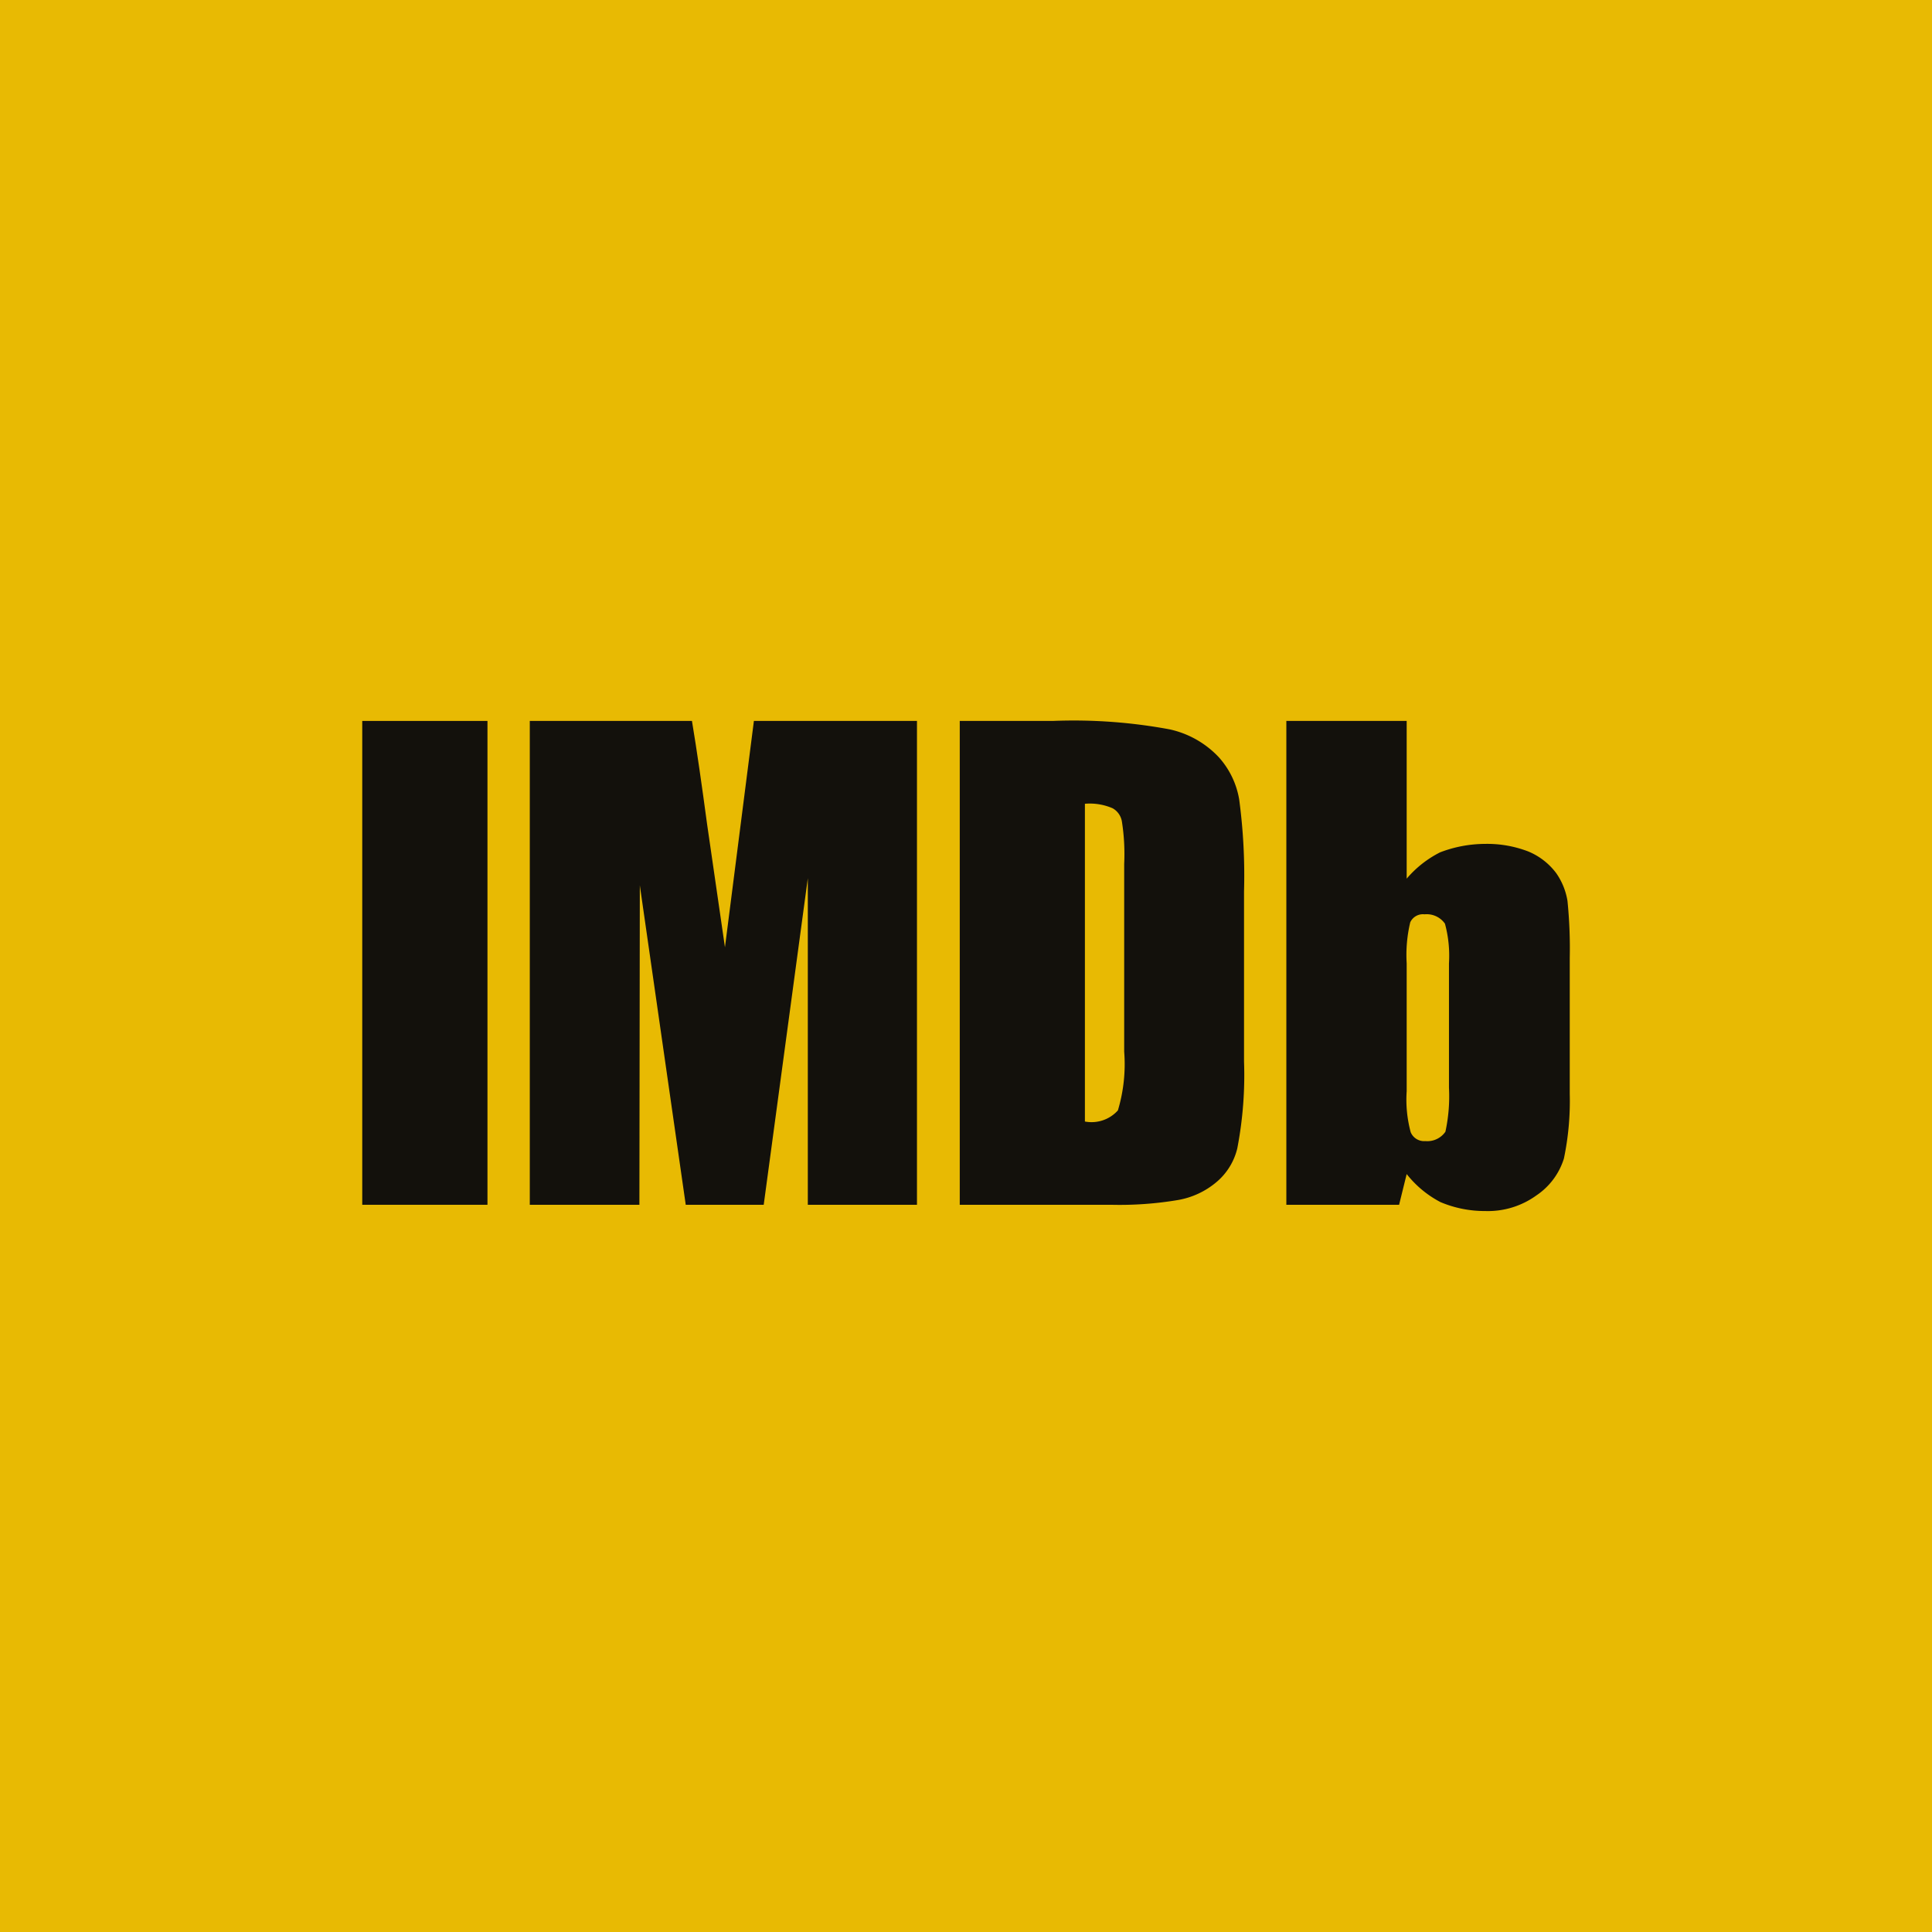 <svg xmlns="http://www.w3.org/2000/svg" viewBox="0 0 64 64"><title>imdb</title><rect width="64" height="64" style="fill:#e8ba03"/><rect x="12" y="23.882" width="4.148" height="16.028" style="fill:#13110c"/><path d="M24.974,23.882l-0.959,7.498L23.424,27.307c-0.177-1.315-.339-2.45-0.502-3.425H17.55V39.91H21.181l0.014-10.583,1.521,10.583h2.583l1.461-10.819V39.91h3.616V23.882H24.974Z" style="fill:#13110c;fill-rule:evenodd"/><path d="M36.811,39.91a11.628,11.628,0,0,0,2.23-.161A2.684,2.684,0,0,0,40.28,39.172a2.093,2.093,0,0,0,.708-1.136,12.81,12.81,0,0,0,.222-2.878v-5.623a18.929,18.929,0,0,0-.161-3.056,2.778,2.778,0,0,0-.68-1.401,3.159,3.159,0,0,0-1.623-.917,17.376,17.376,0,0,0-3.851-.28H31.793V39.91h5.018Zm0.046-13.135a0.617,0.617,0,0,1,.308.443,6.934,6.934,0,0,1,.075,1.402v6.214a5.327,5.327,0,0,1-.208,1.949,1.172,1.172,0,0,1-1.093.369V26.626A1.898,1.898,0,0,1,36.857,26.775Z" style="fill:#13110c;fill-rule:evenodd"/><path d="M42.612,23.882V39.91h3.735l0.251-1.018a3.46,3.46,0,0,0,1.121.93,3.765,3.765,0,0,0,1.476.295,2.74,2.74,0,0,0,1.698-.516,2.286,2.286,0,0,0,.914-1.225A9.316,9.316,0,0,0,52,36.235v-4.5a15.639,15.639,0,0,0-.075-1.89,2.229,2.229,0,0,0-.369-0.915,2.205,2.205,0,0,0-.93-0.724,3.786,3.786,0,0,0-1.431-.251,4.198,4.198,0,0,0-1.49.28,3.55,3.55,0,0,0-1.107.872v-5.225H42.612ZM47.999,36.03a5.52,5.52,0,0,1-.118,1.46,0.727,0.727,0,0,1-.663.31,0.482,0.482,0,0,1-.487-0.294,4.149,4.149,0,0,1-.133-1.358V31.911a4.655,4.655,0,0,1,.118-1.358,0.462,0.462,0,0,1,.473-0.265,0.738,0.738,0,0,1,.677.31,4.061,4.061,0,0,1,.133,1.313V36.03Z" style="fill:#13110c;fill-rule:evenodd"/></svg>